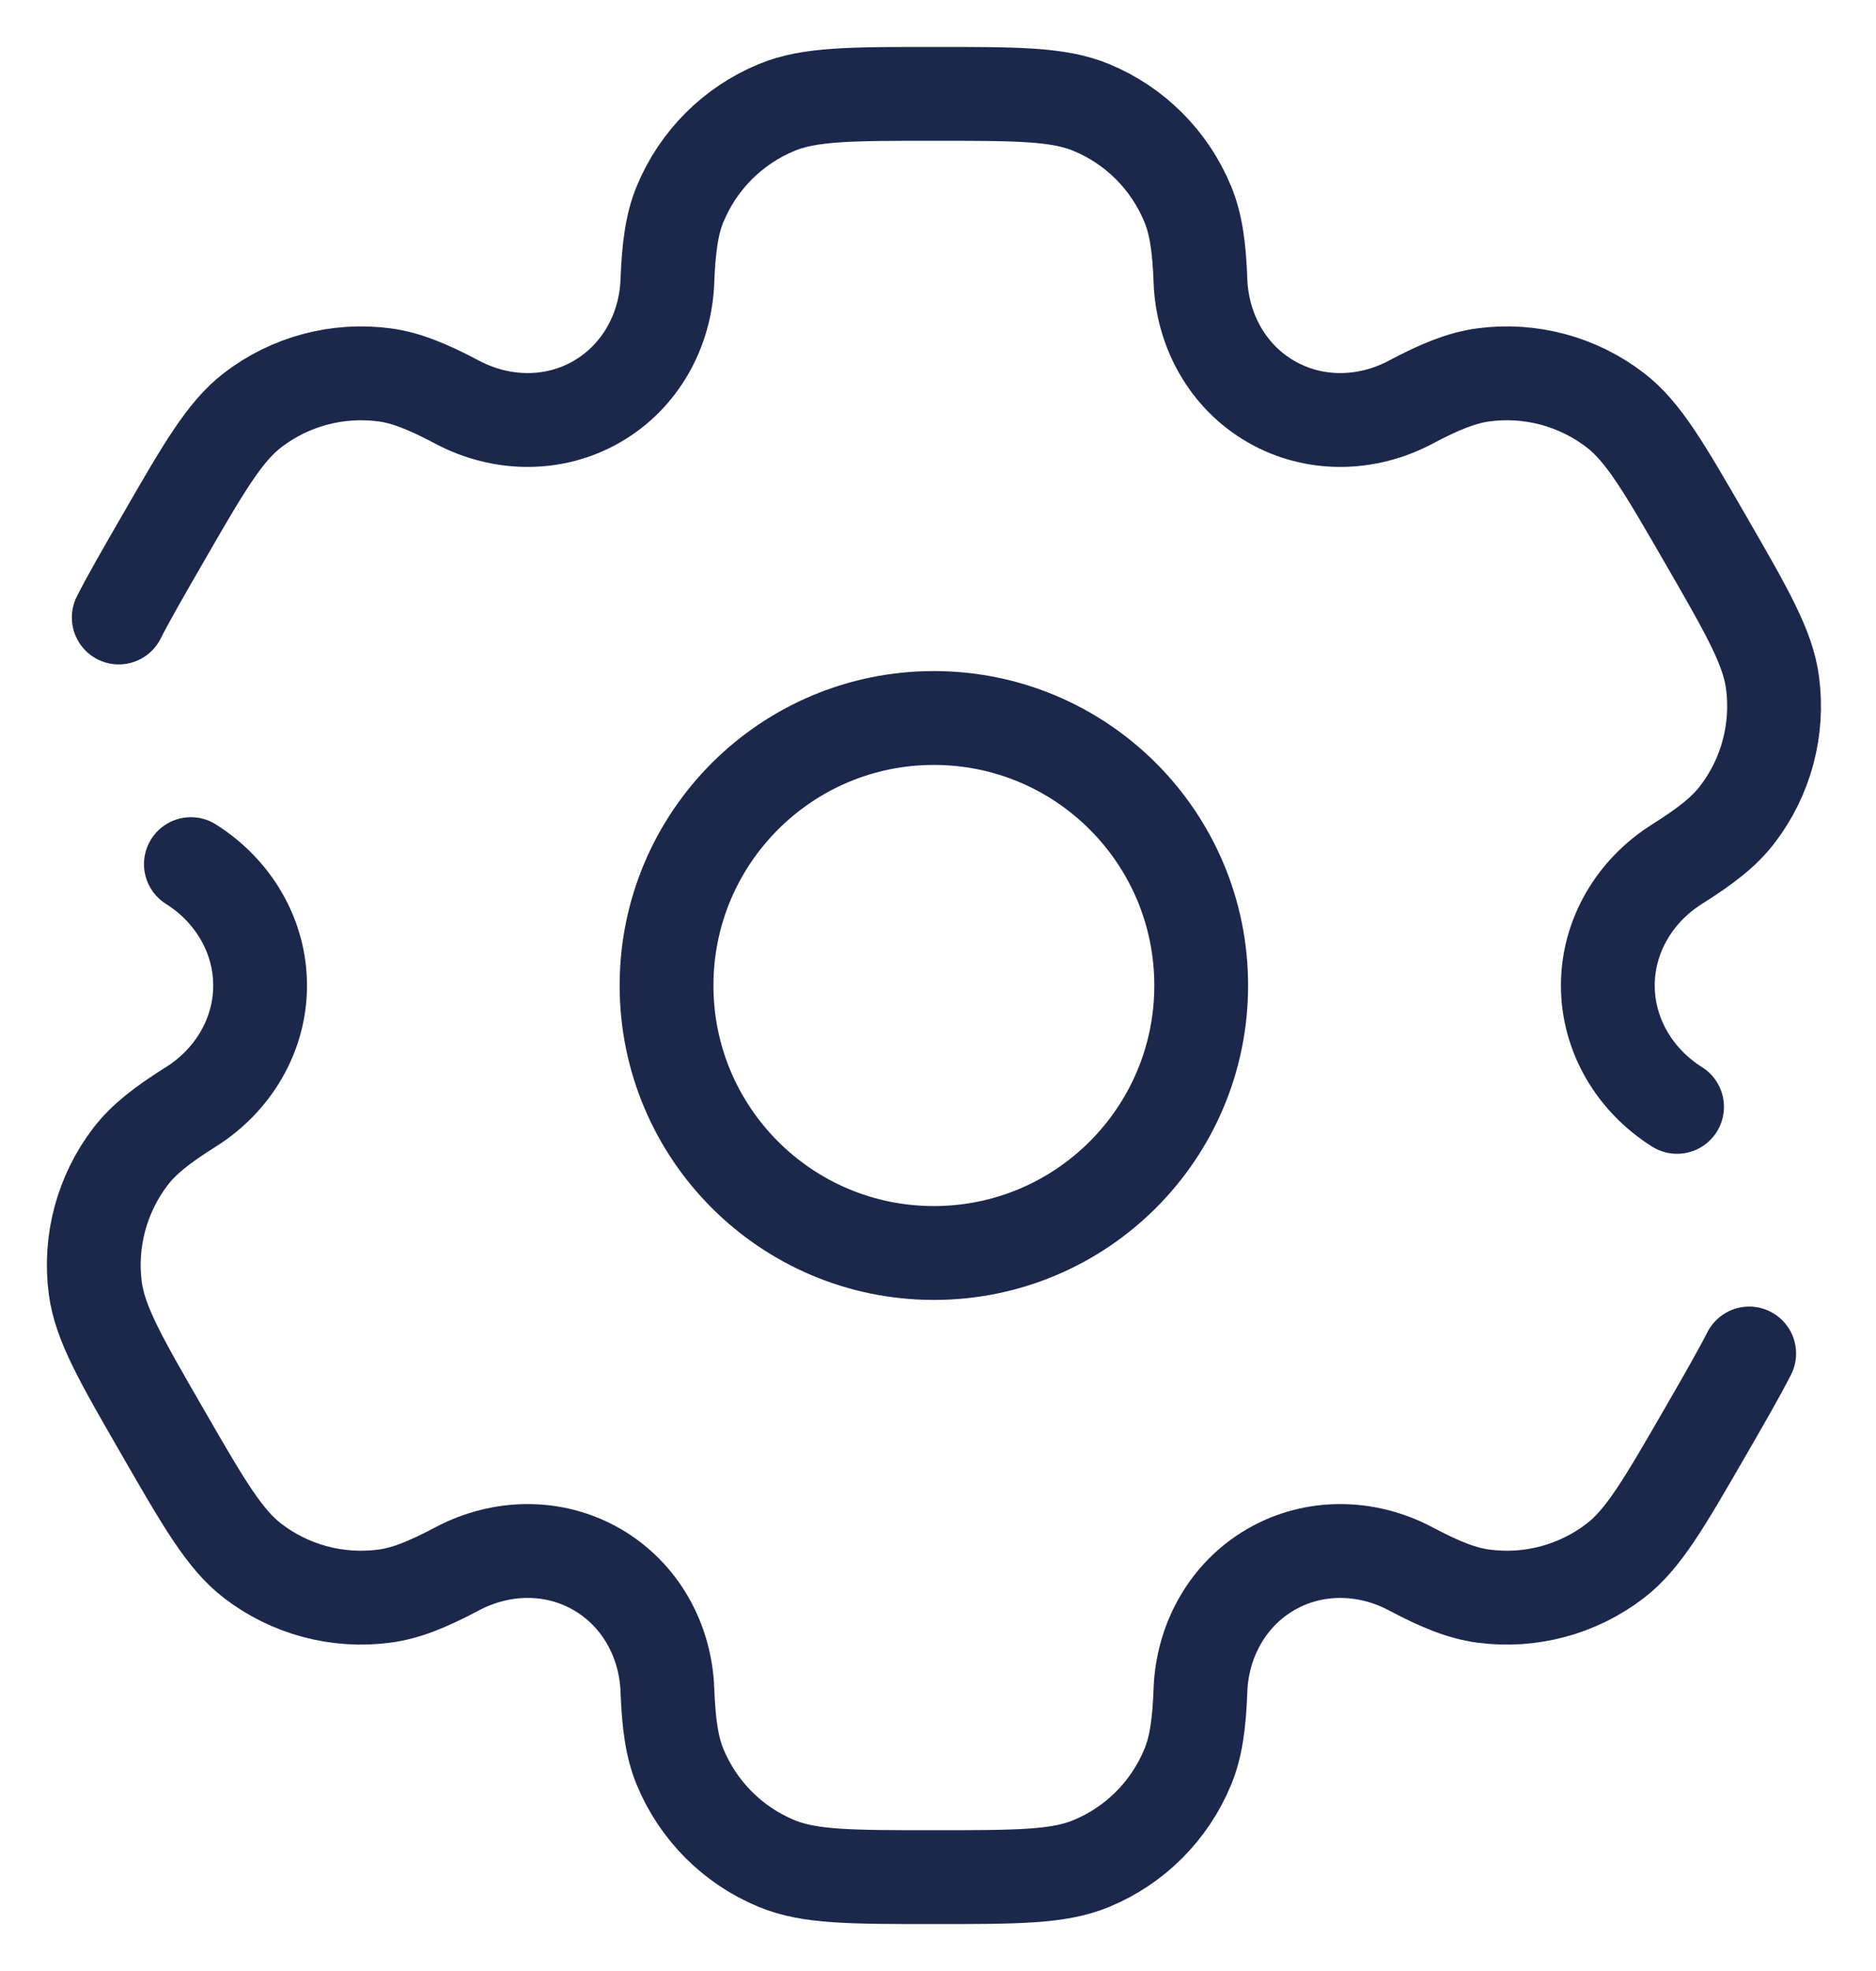 <svg width="20" height="21" viewBox="0 0 20 21" fill="none" xmlns="http://www.w3.org/2000/svg">
<circle cx="9.956" cy="10.5" r="2.85" stroke="#1C274C"/>
<path d="M2.035 9.207C2.484 9.489 2.773 9.97 2.773 10.5C2.773 11.03 2.484 11.511 2.035 11.793C1.729 11.985 1.533 12.138 1.393 12.32C1.086 12.72 0.95 13.226 1.016 13.725C1.066 14.1 1.287 14.483 1.73 15.25C2.172 16.017 2.394 16.4 2.693 16.63C3.093 16.937 3.598 17.072 4.098 17.006C4.326 16.976 4.557 16.883 4.876 16.714C5.345 16.466 5.906 16.456 6.365 16.722C6.824 16.987 7.096 17.477 7.115 18.007C7.129 18.367 7.163 18.615 7.251 18.827C7.444 19.293 7.814 19.663 8.28 19.855C8.629 20 9.072 20 9.957 20C10.842 20 11.285 20 11.634 19.855C12.1 19.663 12.469 19.293 12.662 18.827C12.75 18.615 12.785 18.367 12.798 18.007C12.818 17.477 13.09 16.987 13.549 16.722C14.008 16.456 14.569 16.466 15.037 16.714C15.356 16.883 15.588 16.976 15.816 17.006C16.315 17.072 16.82 16.937 17.22 16.63C17.52 16.4 17.741 16.017 18.184 15.25C18.381 14.909 18.534 14.643 18.648 14.421M17.879 11.793C17.43 11.511 17.141 11.03 17.141 10.5C17.141 9.97 17.43 9.489 17.879 9.207C18.184 9.015 18.381 8.862 18.521 8.679C18.828 8.28 18.963 7.774 18.897 7.275C18.848 6.9 18.627 6.517 18.184 5.75C17.741 4.983 17.52 4.6 17.22 4.37C16.82 4.063 16.315 3.928 15.816 3.994C15.588 4.024 15.356 4.117 15.037 4.286C14.569 4.534 14.008 4.544 13.549 4.278C13.09 4.013 12.818 3.523 12.798 2.993C12.785 2.633 12.75 2.385 12.662 2.173C12.469 1.707 12.1 1.337 11.634 1.145C11.285 1 10.842 1 9.957 1C9.072 1 8.629 1 8.28 1.145C7.814 1.337 7.444 1.707 7.251 2.173C7.163 2.385 7.129 2.633 7.115 2.993C7.096 3.523 6.824 4.013 6.365 4.278C5.906 4.544 5.345 4.534 4.876 4.286C4.557 4.117 4.326 4.024 4.098 3.994C3.598 3.928 3.093 4.063 2.693 4.37C2.394 4.6 2.172 4.983 1.73 5.75C1.533 6.091 1.379 6.357 1.266 6.579" stroke="#1C274C" stroke-linecap="round"/>
</svg>
